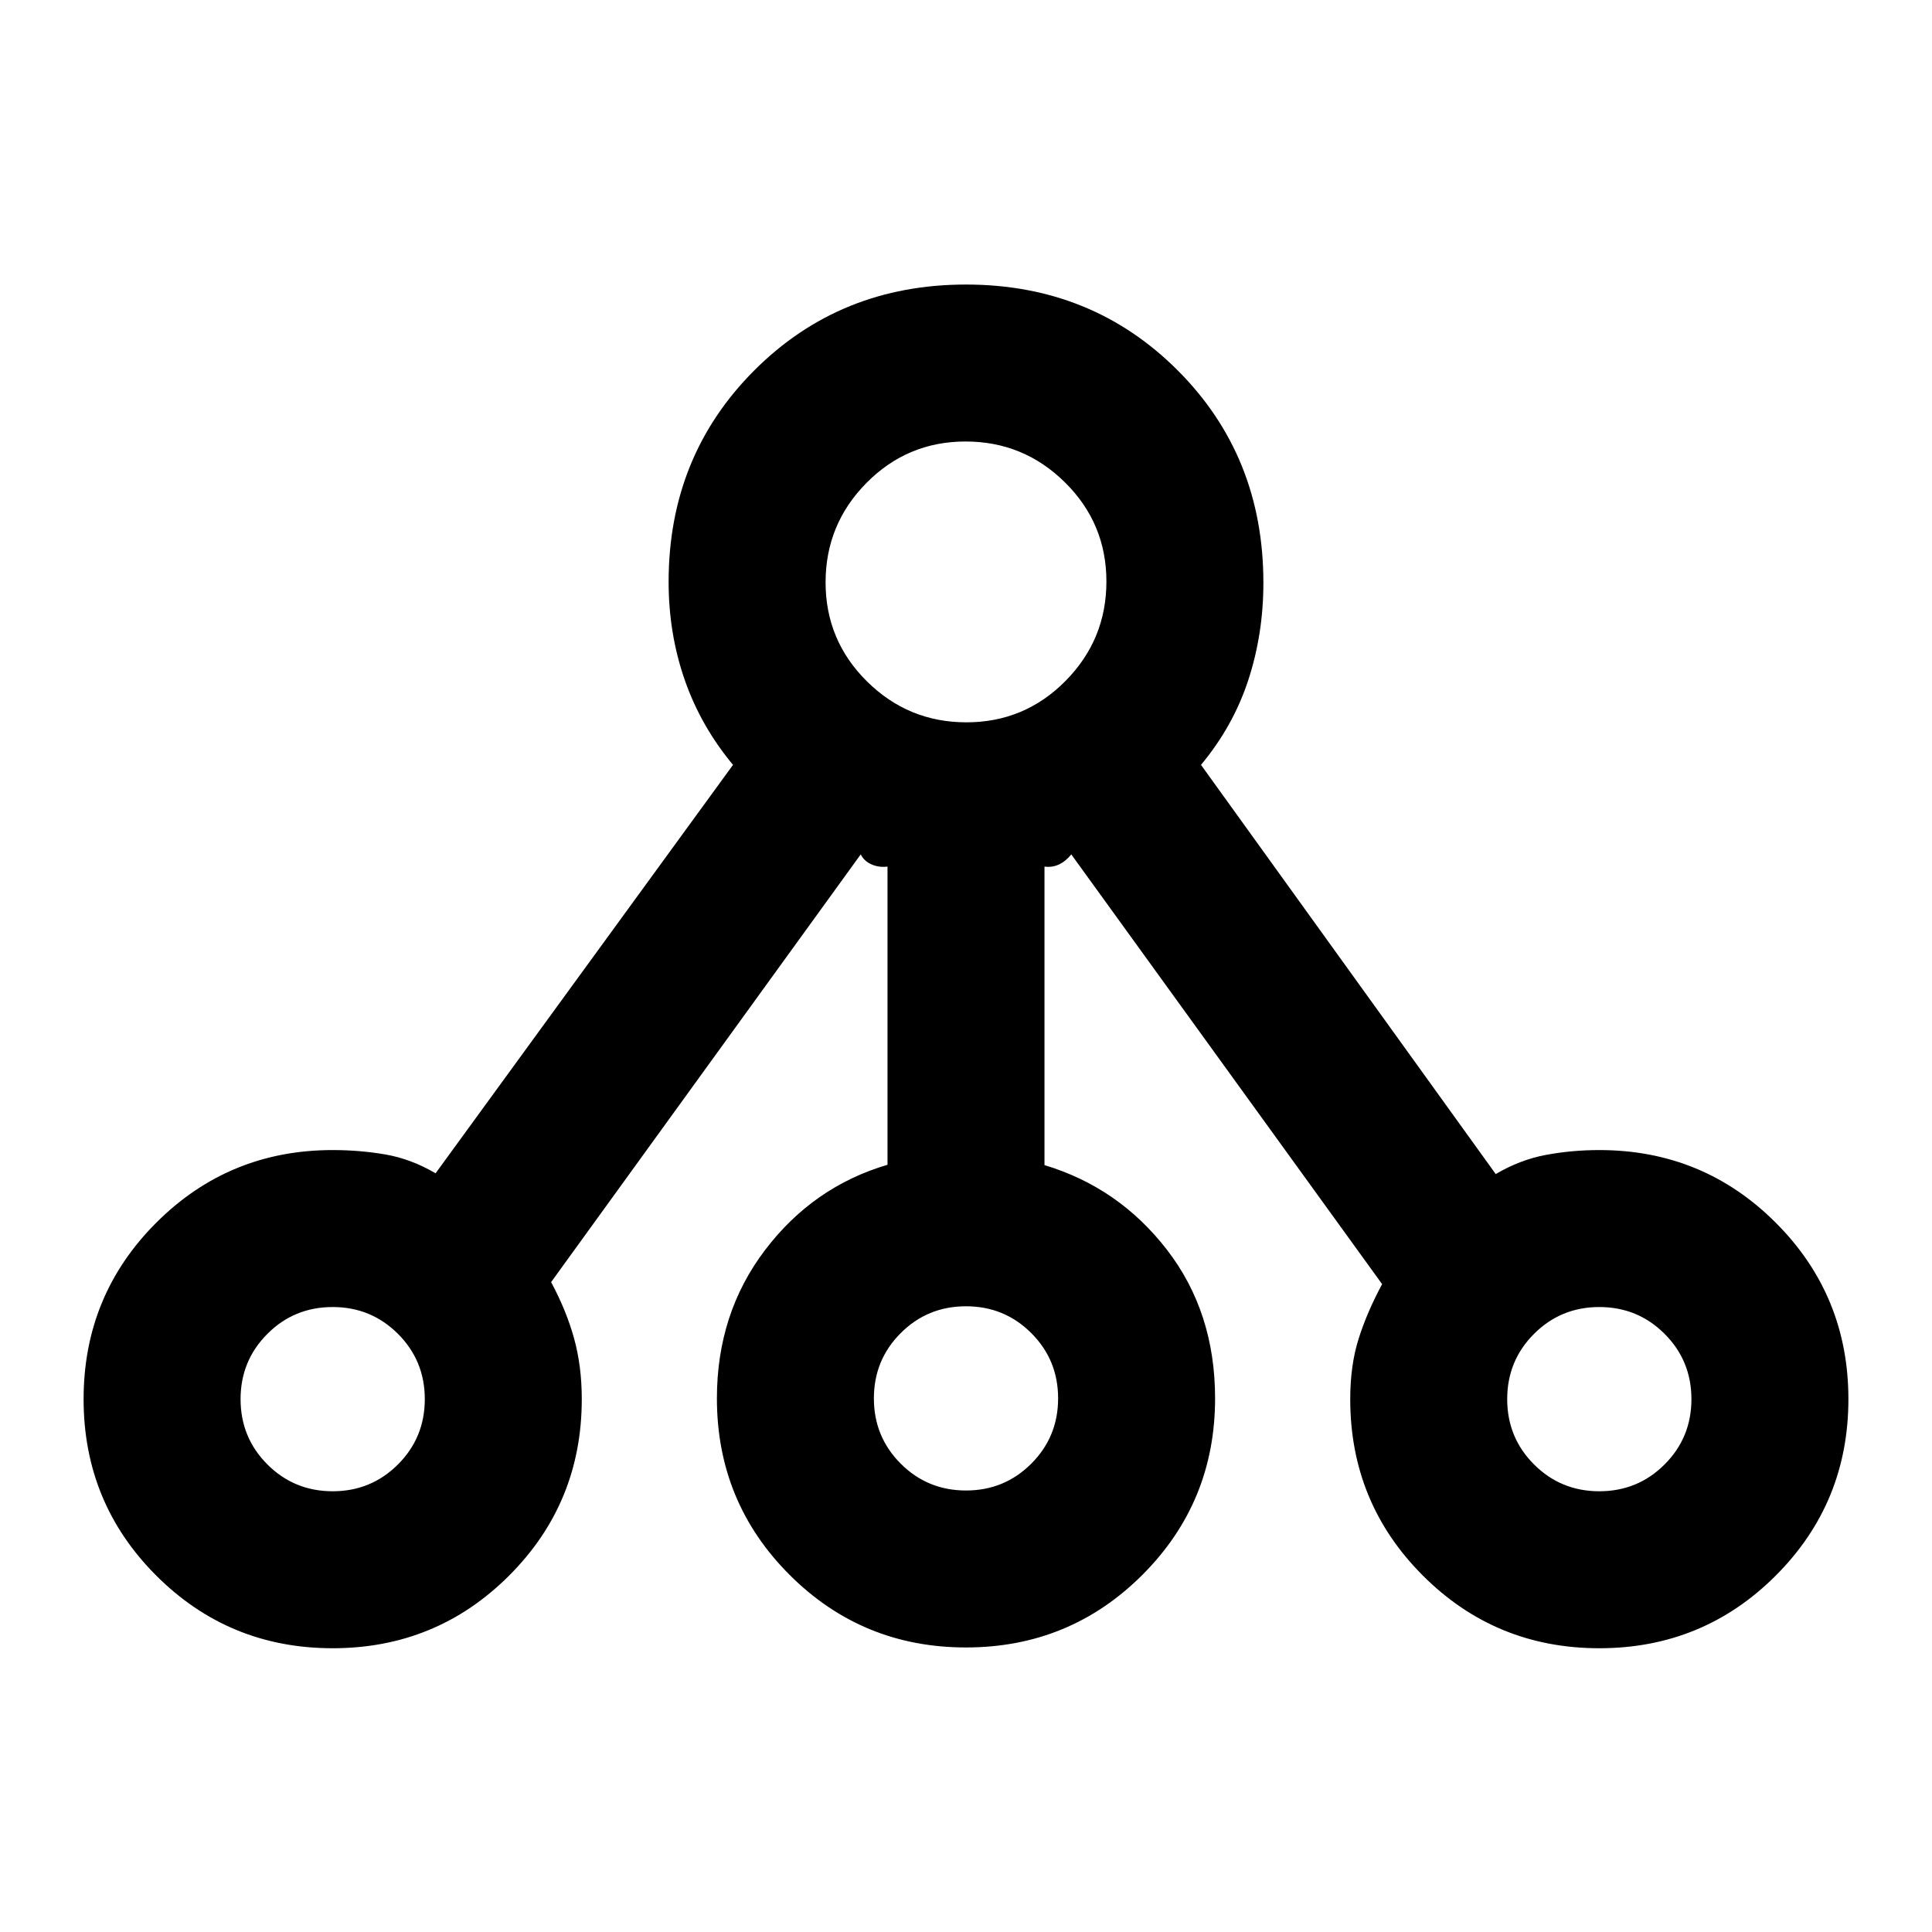 <svg xmlns="http://www.w3.org/2000/svg" height="20" viewBox="0 -960 960 960" width="20"><path d="M165.31-141q-51.57 0-87.67-36.1t-36.1-87.67q0-51.57 36.1-87.67t87.67-36.1q13.47 0 26.2 2.19 12.72 2.2 24.93 9.35l147.79-202.94q-16-19.21-24-42.23-8-23.01-8-48.68 0-62.53 42.62-105.15 42.61-42.61 105.15-42.61 62.54 0 105.15 42.61 42.62 42.62 42.62 105.6 0 25.37-7.5 48.31t-23.5 42.15l146.45 203.33q12.16-7.16 25.02-9.54 12.85-2.39 26.45-2.39 51.57 0 87.67 36.1t36.1 87.67q0 51.57-36.1 87.67T794.69-141q-51.57 0-87.67-36.1t-36.1-87.67q0-16.77 4.16-29.96 4.15-13.19 11.69-27.19L532.31-535.46q-2.73 3.41-6.1 5-3.38 1.59-7.21 1.06v148.34q37 11.14 60.88 42.1 23.89 30.96 23.89 73.81 0 51.57-36.1 87.67-36.1 36.09-87.67 36.09t-87.67-36.09q-36.1-36.1-36.1-87.67 0-42.19 23.89-73.67Q404-370.31 441-381.23V-529.4q-4.19.53-7.89-1.06-3.69-1.59-5.42-5L273.84-322.92q7.54 14 11.39 27.87 3.85 13.86 3.85 30.28 0 51.57-36.1 87.67T165.31-141Zm0-78q19.1 0 32.44-13.33 13.33-13.33 13.33-32.44t-13.33-32.44q-13.34-13.33-32.44-13.33-19.11 0-32.44 13.33-13.33 13.33-13.33 32.44t13.33 32.44Q146.2-219 165.31-219ZM480-670.85Zm0 451.47q19.11 0 32.44-13.34 13.33-13.33 13.33-32.43 0-19.11-13.33-32.44-13.33-13.33-32.44-13.33t-32.44 13.33q-13.33 13.33-13.33 32.44 0 19.1 13.33 32.43 13.33 13.34 32.44 13.34Zm314.69.38q19.11 0 32.44-13.33 13.33-13.33 13.33-32.44t-13.33-32.44q-13.33-13.33-32.44-13.33-19.1 0-32.44 13.33-13.33 13.33-13.33 32.44t13.33 32.44Q775.59-219 794.69-219Zm-629.38-45.77Zm314.69-.38Zm314.69.38ZM480.21-601.08q28.87 0 49.22-20.55 20.34-20.56 20.34-49.43t-20.56-49.21q-20.55-20.35-49.42-20.35t-49.22 20.56q-20.34 20.56-20.34 49.43 0 28.86 20.56 49.21 20.55 20.34 49.42 20.34Z"/></svg>